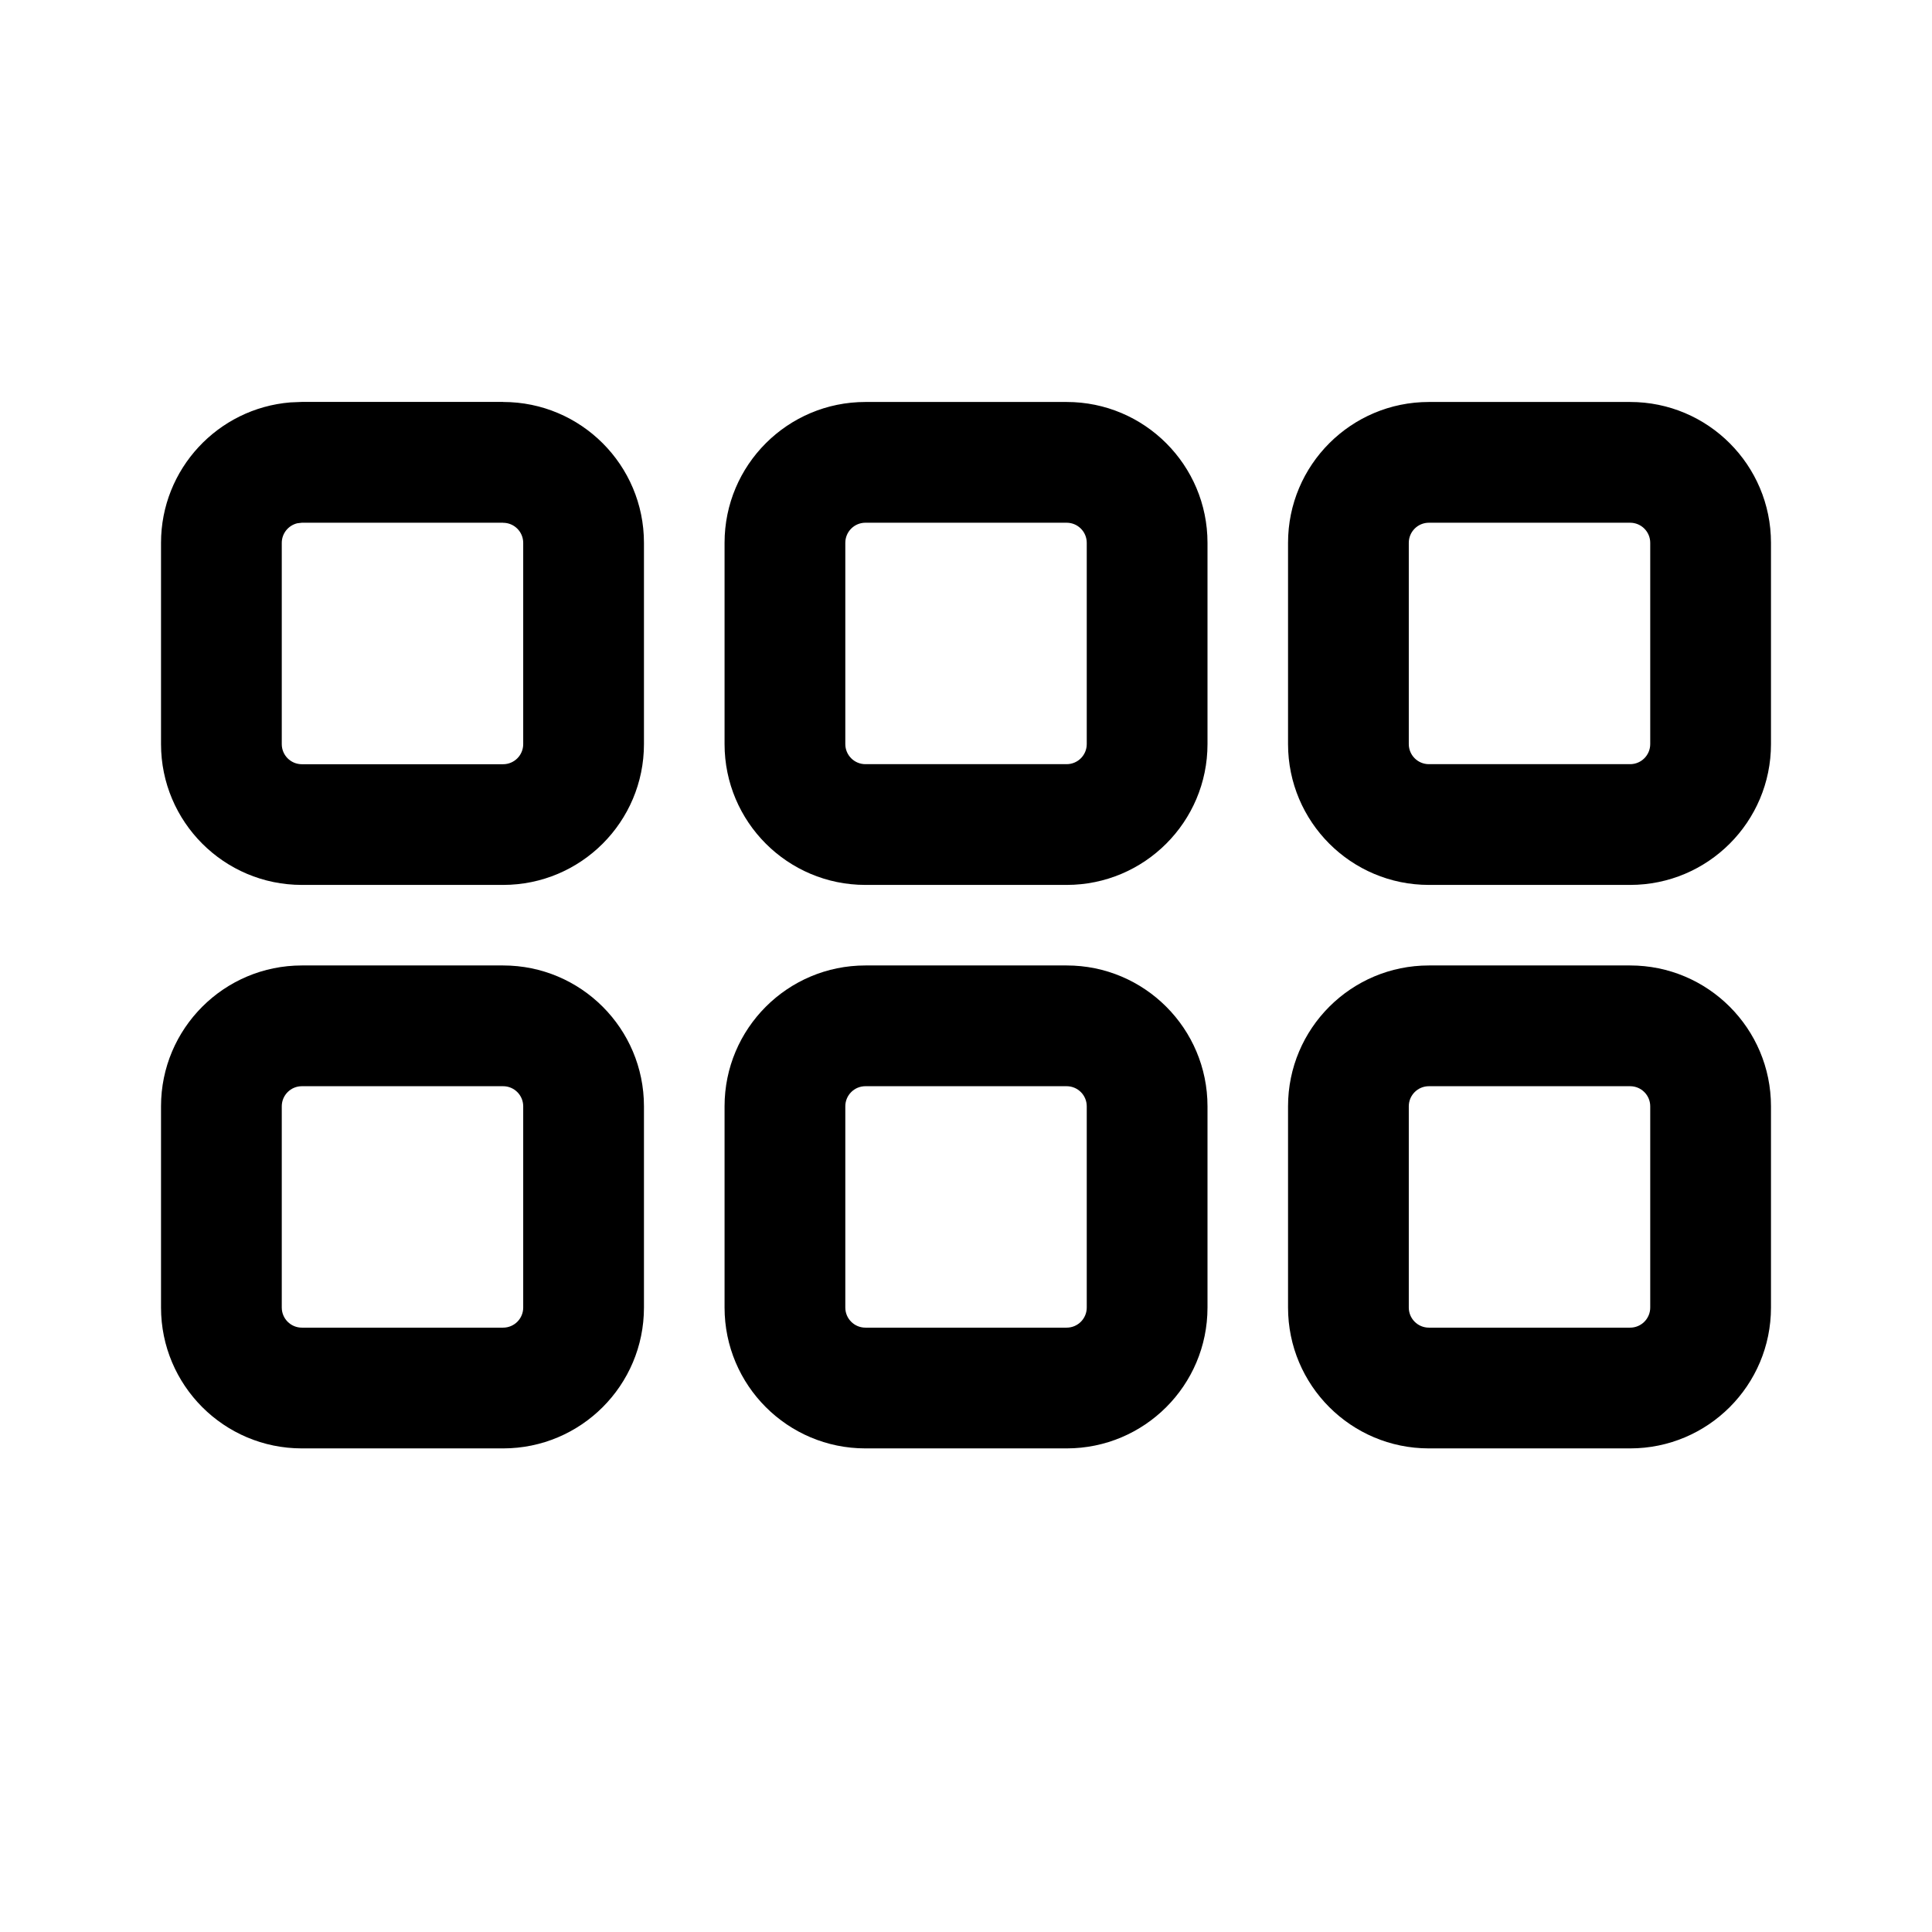 <!-- Generated by IcoMoon.io -->
<svg version="1.1" xmlns="http://www.w3.org/2000/svg" width="32" height="32" viewBox="0 0 32 32">
<title>dock-row</title>
<path d="M27 15.991c1.289 0 2.333 1.045 2.333 2.333v3.333c0 1.289-1.045 2.333-2.333 2.333h-3.333c-1.289 0-2.333-1.045-2.333-2.333v-3.333c0-1.289 1.045-2.333 2.333-2.333h3.333zM8.333 15.991c1.289 0 2.333 1.045 2.333 2.333v3.333c0 1.289-1.045 2.333-2.333 2.333h-3.333c-1.289 0-2.333-1.045-2.333-2.333v-3.333c0-1.289 1.045-2.333 2.333-2.333h3.333zM17.667 15.991c1.289 0 2.333 1.045 2.333 2.333v3.333c0 1.289-1.045 2.333-2.333 2.333h-3.333c-1.289 0-2.333-1.045-2.333-2.333v-3.333c0-1.289 1.045-2.333 2.333-2.333h3.333zM27 17.991h-3.333c-0.184 0-0.333 0.149-0.333 0.333v3.333c0 0.184 0.149 0.333 0.333 0.333h3.333c0.184 0 0.333-0.149 0.333-0.333v-3.333c0-0.184-0.149-0.333-0.333-0.333zM8.333 17.991h-3.333c-0.184 0-0.333 0.149-0.333 0.333v3.333c0 0.184 0.149 0.333 0.333 0.333h3.333c0.184 0 0.333-0.149 0.333-0.333v-3.333c0-0.184-0.149-0.333-0.333-0.333zM17.667 17.991h-3.333c-0.184 0-0.333 0.149-0.333 0.333v3.333c0 0.184 0.149 0.333 0.333 0.333h3.333c0.184 0 0.333-0.149 0.333-0.333v-3.333c0-0.184-0.149-0.333-0.333-0.333zM17.667 6.658c1.289 0 2.333 1.045 2.333 2.333v3.333c0 1.289-1.045 2.333-2.333 2.333h-3.333c-1.289 0-2.333-1.045-2.333-2.333v-3.333c0-1.289 1.045-2.333 2.333-2.333h3.333zM27 6.658c1.289 0 2.333 1.045 2.333 2.333v3.333c0 1.289-1.045 2.333-2.333 2.333h-3.333c-1.289 0-2.333-1.045-2.333-2.333v-3.333c0-1.289 1.045-2.333 2.333-2.333h3.333zM8.333 6.658c1.289 0 2.333 1.045 2.333 2.333v3.333c0 1.289-1.045 2.333-2.333 2.333h-3.333c-1.289 0-2.333-1.045-2.333-2.333v-3.333c0-1.224 0.943-2.228 2.142-2.326l0.191-0.008h3.333zM17.667 8.658h-3.333c-0.184 0-0.333 0.149-0.333 0.333v3.333c0 0.184 0.149 0.333 0.333 0.333h3.333c0.184 0 0.333-0.149 0.333-0.333v-3.333c0-0.184-0.149-0.333-0.333-0.333zM27 8.658h-3.333c-0.184 0-0.333 0.149-0.333 0.333v3.333c0 0.184 0.149 0.333 0.333 0.333h3.333c0.184 0 0.333-0.149 0.333-0.333v-3.333c0-0.184-0.149-0.333-0.333-0.333zM8.333 8.658h-3.333l-0.076 0.009c-0.147 0.035-0.257 0.167-0.257 0.325v3.333c0 0.184 0.149 0.333 0.333 0.333h3.333c0.184 0 0.333-0.149 0.333-0.333v-3.333c0-0.184-0.149-0.333-0.333-0.333z"></path>
</svg>
